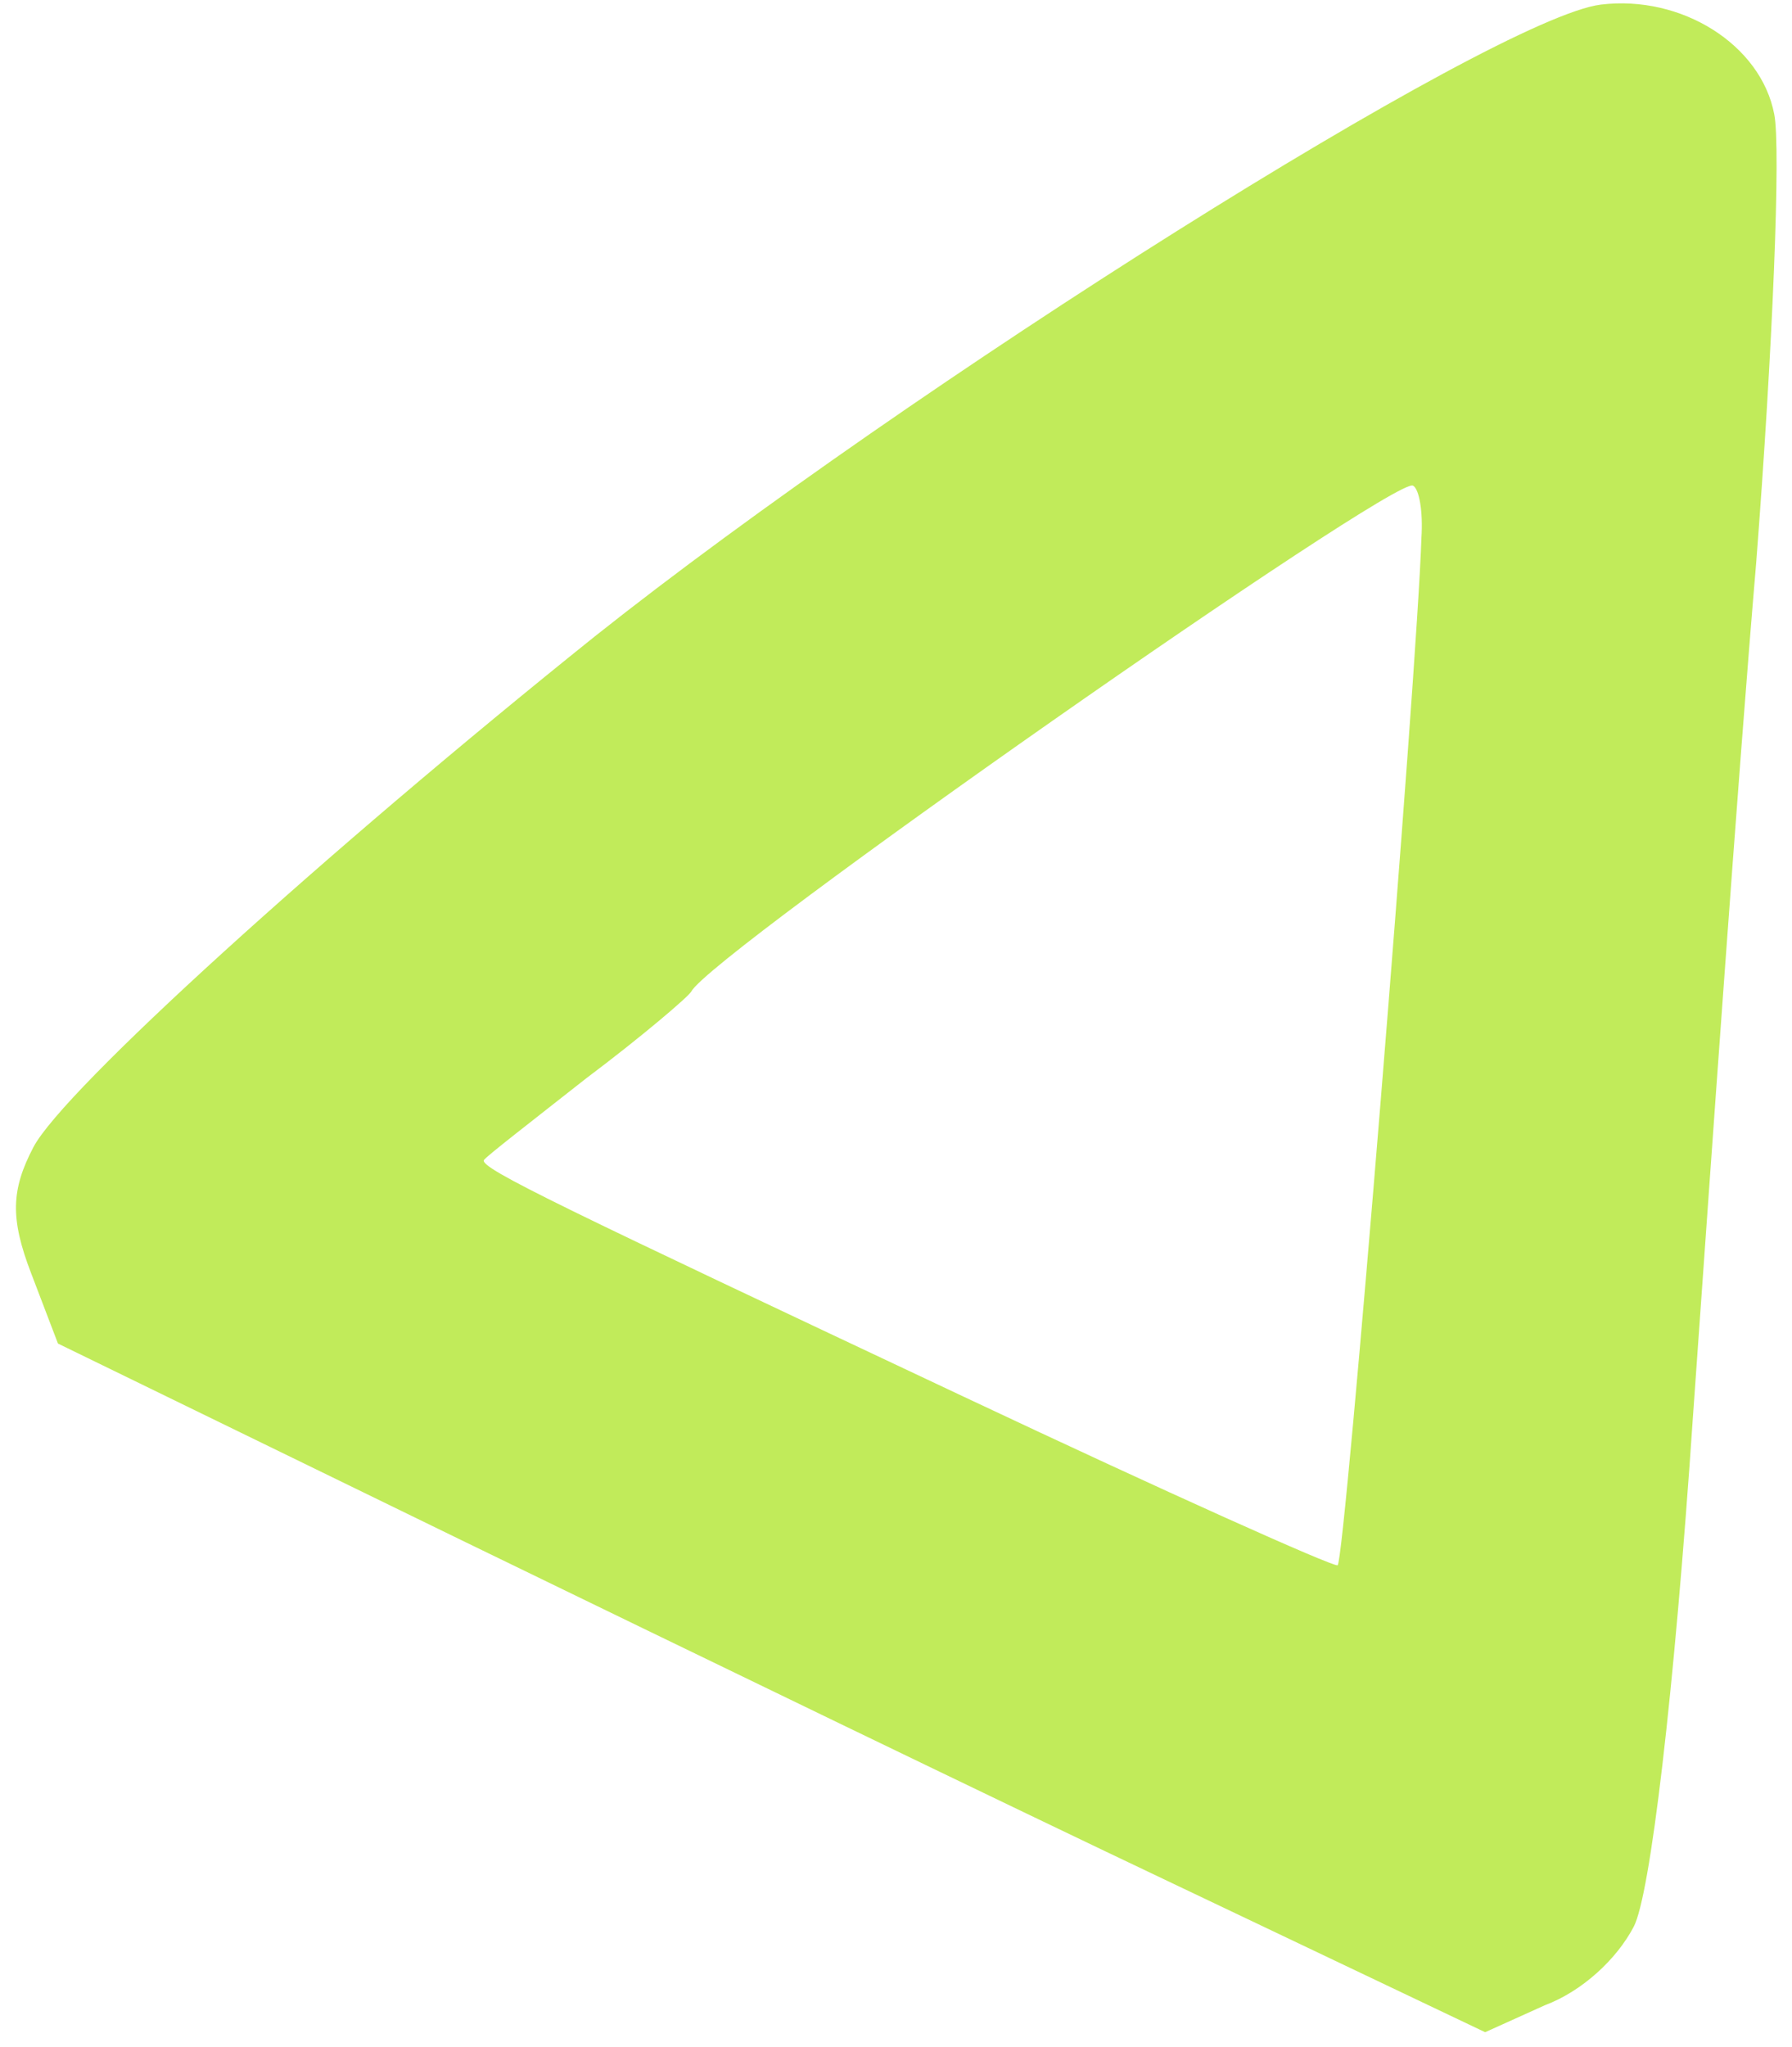 <svg width="106" height="121" viewBox="0 0 106 121" fill="none" xmlns="http://www.w3.org/2000/svg">
<path id="Vector" d="M1.841 75.268C0.596 72.029 0.658 70.337 1.973 67.822C3.744 64.437 19.172 50.455 35.169 37.633C53.875 22.779 88.407 1.05 94.693 0.272C99.466 -0.311 104.157 2.636 104.948 6.745C105.347 8.679 104.862 20.622 103.88 33.29C102.805 45.91 101.224 68.49 100.153 83.576C99.02 100.354 97.603 112.055 96.641 113.893C95.629 115.828 93.584 117.714 91.389 118.538L87.849 120.135L69.583 111.443C59.502 106.662 40.548 97.487 27.327 91.064L3.429 79.425L1.841 75.268ZM57.044 82.585C68.931 88.187 78.836 92.629 79.122 92.533C79.551 92.387 83.837 39.684 84.079 31.802C84.183 30.255 83.95 28.902 83.581 28.708C82.473 28.129 42.056 56.389 40.892 58.613C40.74 58.903 37.971 61.274 34.681 63.742C31.484 66.258 28.724 68.387 28.623 68.58C28.37 69.064 33.456 71.479 57.044 82.585Z" fill="#C1EB5A"/>
</svg>
